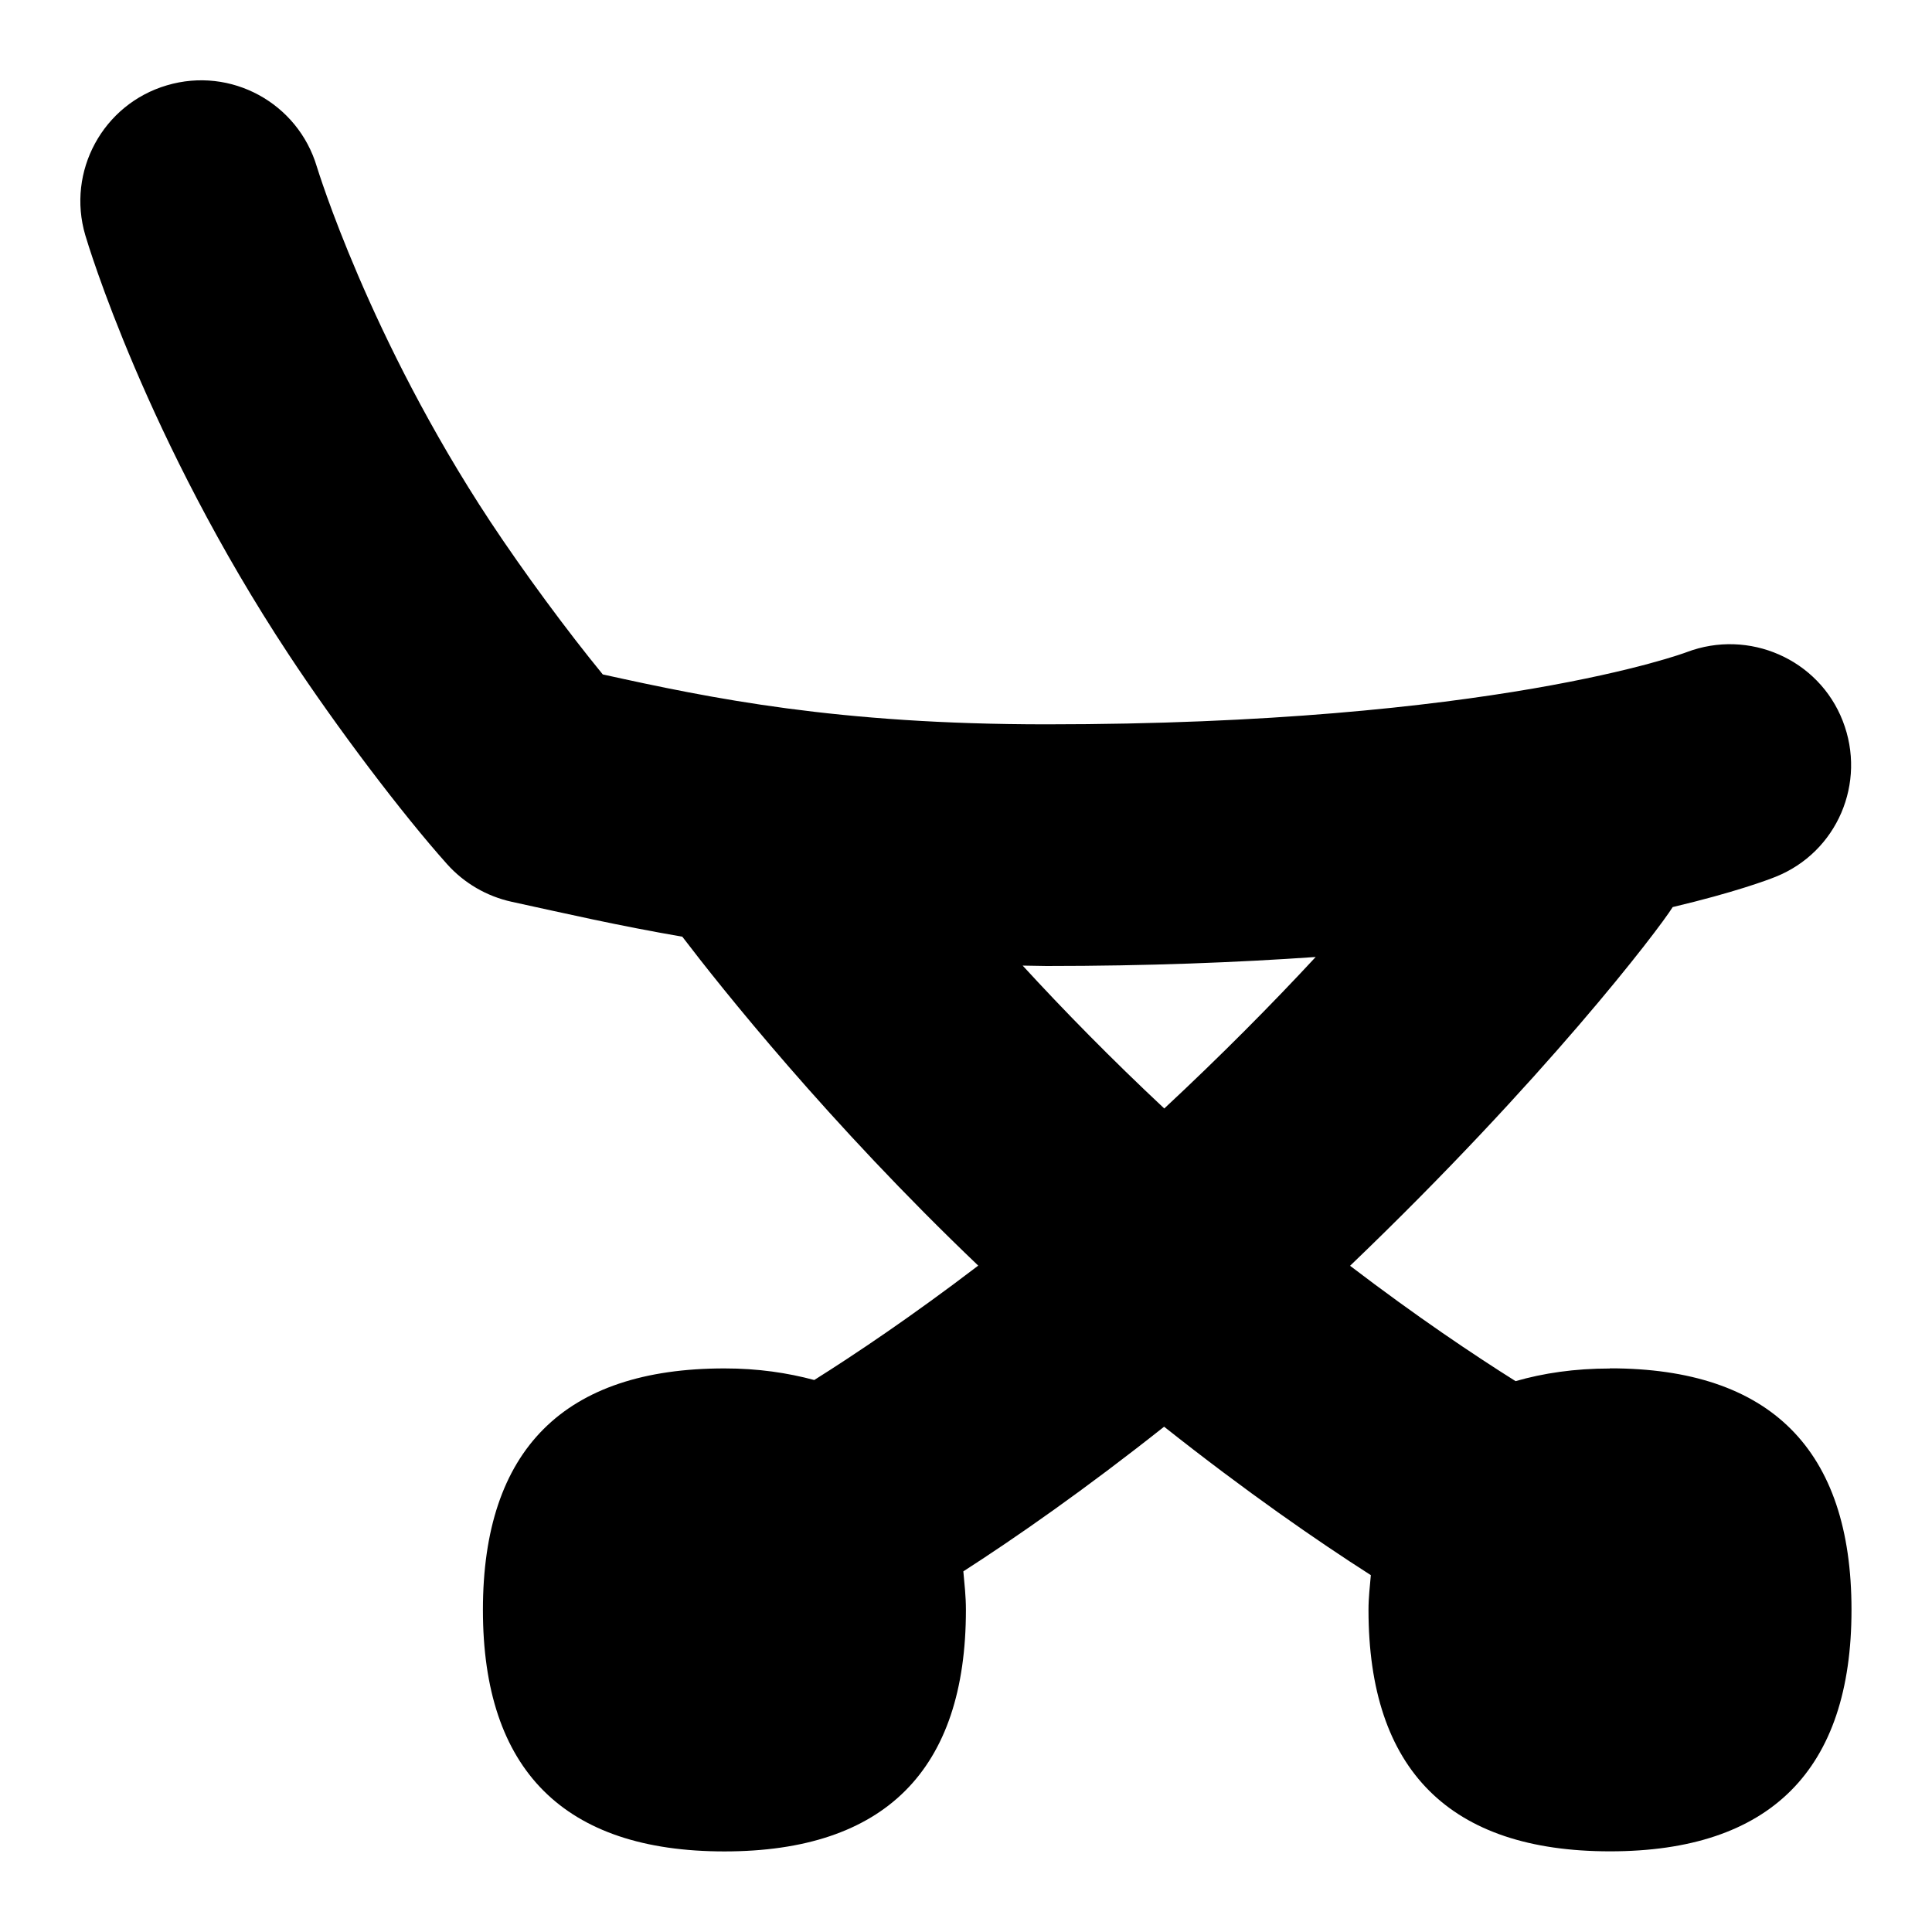 <svg id="Layer_1" viewBox="0 0 24 24" xmlns="http://www.w3.org/2000/svg" data-name="Layer 1"><path d="m20 17c-.442 0-.828.058-1.173.157-.514-.323-1.225-.799-2.056-1.433 2.416-2.315 3.827-4.168 4.008-4.456.763-.181 1.176-.335 1.278-.376.765-.306 1.134-1.169.834-1.937-.299-.768-1.167-1.146-1.938-.854-.023.01-2.414.897-7.954.897-2.601 0-4.158-.322-5.511-.62-.44-.537-.982-1.271-1.396-1.897-1.51-2.287-2.149-4.39-2.156-4.41-.236-.793-1.068-1.247-1.863-1.011-.794.234-1.248 1.069-1.013 1.863.03.103.759 2.531 2.528 5.21.594.901 1.403 1.972 1.967 2.603.211.235.491.398.8.466.694.151 1.31.294 2.121.434.476.624 1.812 2.307 3.676 4.086-.822.627-1.525 1.099-2.037 1.421-.332-.089-.697-.144-1.116-.144-1.991 0-3 1.01-3 3s1.009 3 3 3 3-1.01 3-3c0-.17-.018-.323-.032-.479.659-.424 1.515-1.021 2.494-1.797 1.016.805 1.9 1.417 2.568 1.844-.012.142-.029.278-.029.431 0 1.99 1.009 3 3 3s3-1.01 3-3-1.009-3-3-3zm-7-5c1.261 0 2.367-.044 3.344-.112-.541.584-1.181 1.23-1.881 1.882-.655-.613-1.249-1.219-1.759-1.775.101 0 .193.005.297.005z"/></svg>
